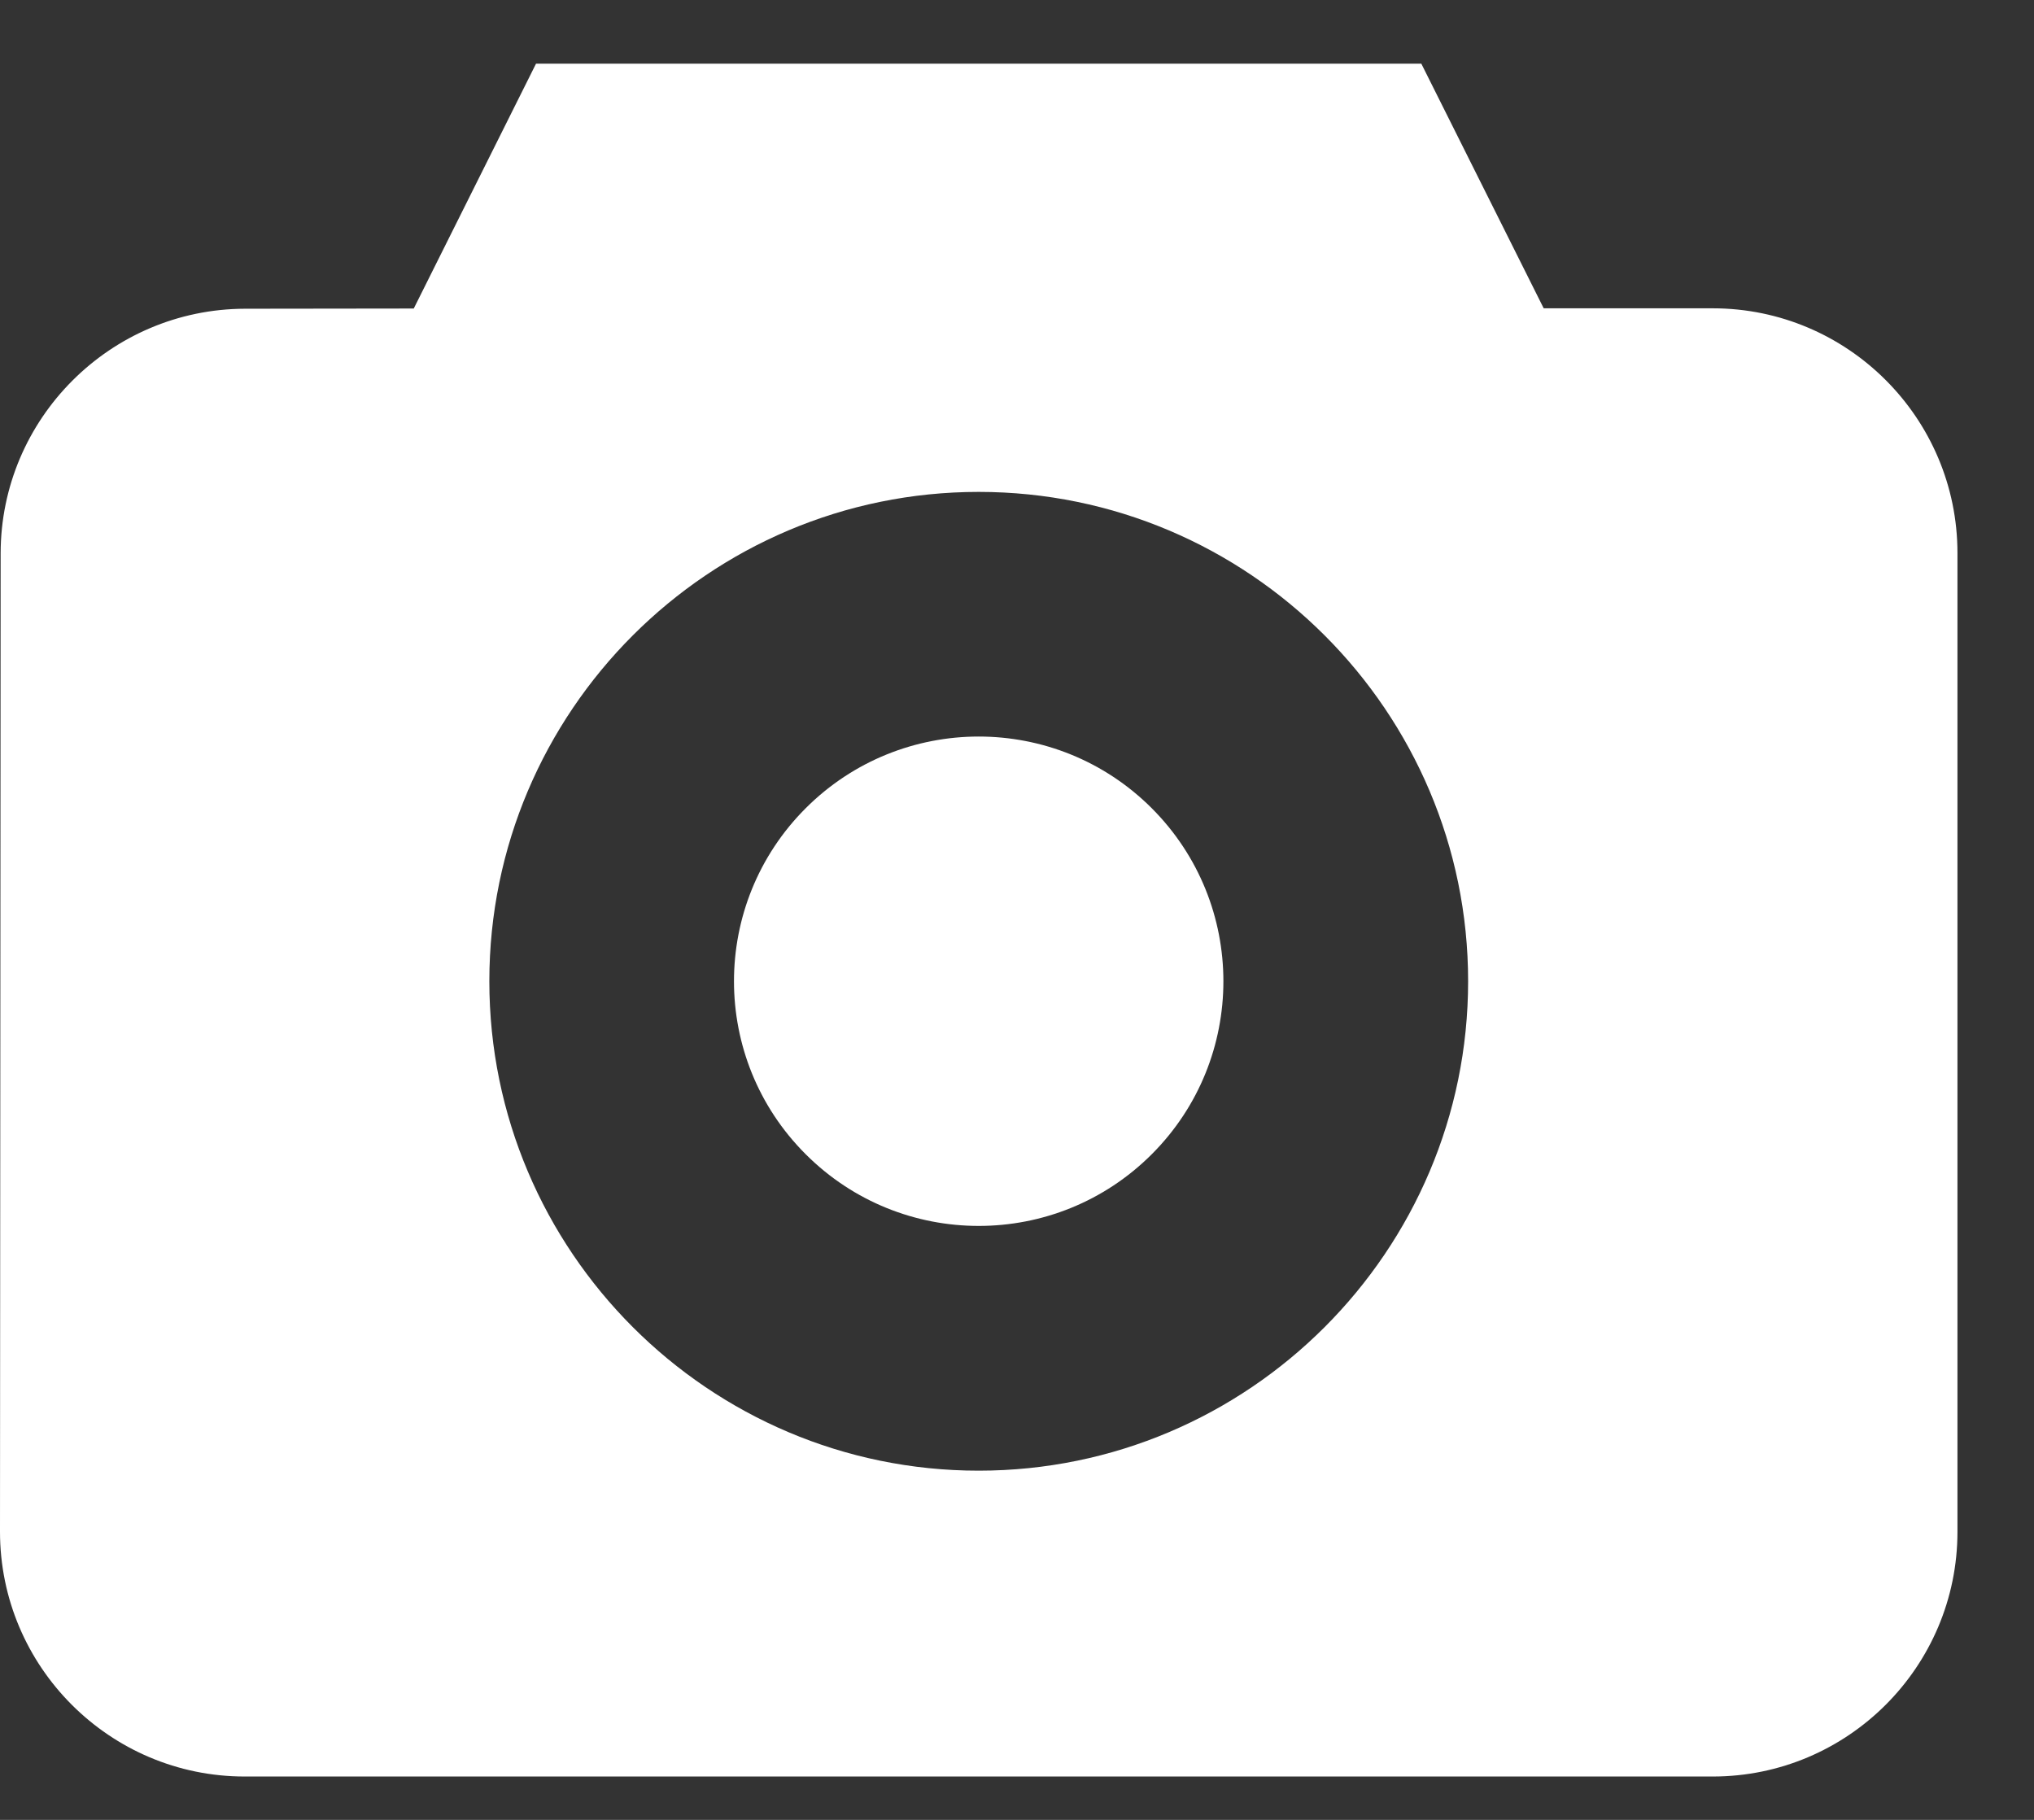 <svg width="19" height="17" viewBox="0 0 19 17" fill="none" xmlns="http://www.w3.org/2000/svg">
<rect x="0" y="0" width="19" height="17" fill="#333333" stroke="none"/>
<path fill-rule="evenodd" clip-rule="evenodd" d="M14.42 2.88H15.999C17.26 2.88 18.285 3.906 18.285 5.166V14.309C18.285 15.57 17.26 16.595 15.999 16.595H2.286C1.025 16.595 0 15.569 0 14.308L0.006 5.169C0.007 3.911 1.031 2.887 2.288 2.884L3.865 2.882L5.007 0.595H13.277L14.42 2.88ZM4.571 9.166C4.571 11.687 6.622 13.738 9.142 13.738C11.663 13.738 13.714 11.687 13.714 9.166C13.714 6.645 11.663 4.595 9.142 4.595C6.622 4.595 4.571 6.645 4.571 9.166ZM10.759 10.782C11.651 9.89 11.651 8.443 10.759 7.55C9.866 6.657 8.419 6.657 7.526 7.55C6.633 8.443 6.633 9.89 7.526 10.782C8.419 11.675 9.866 11.675 10.759 10.782Z" fill="white"/>
</svg>

